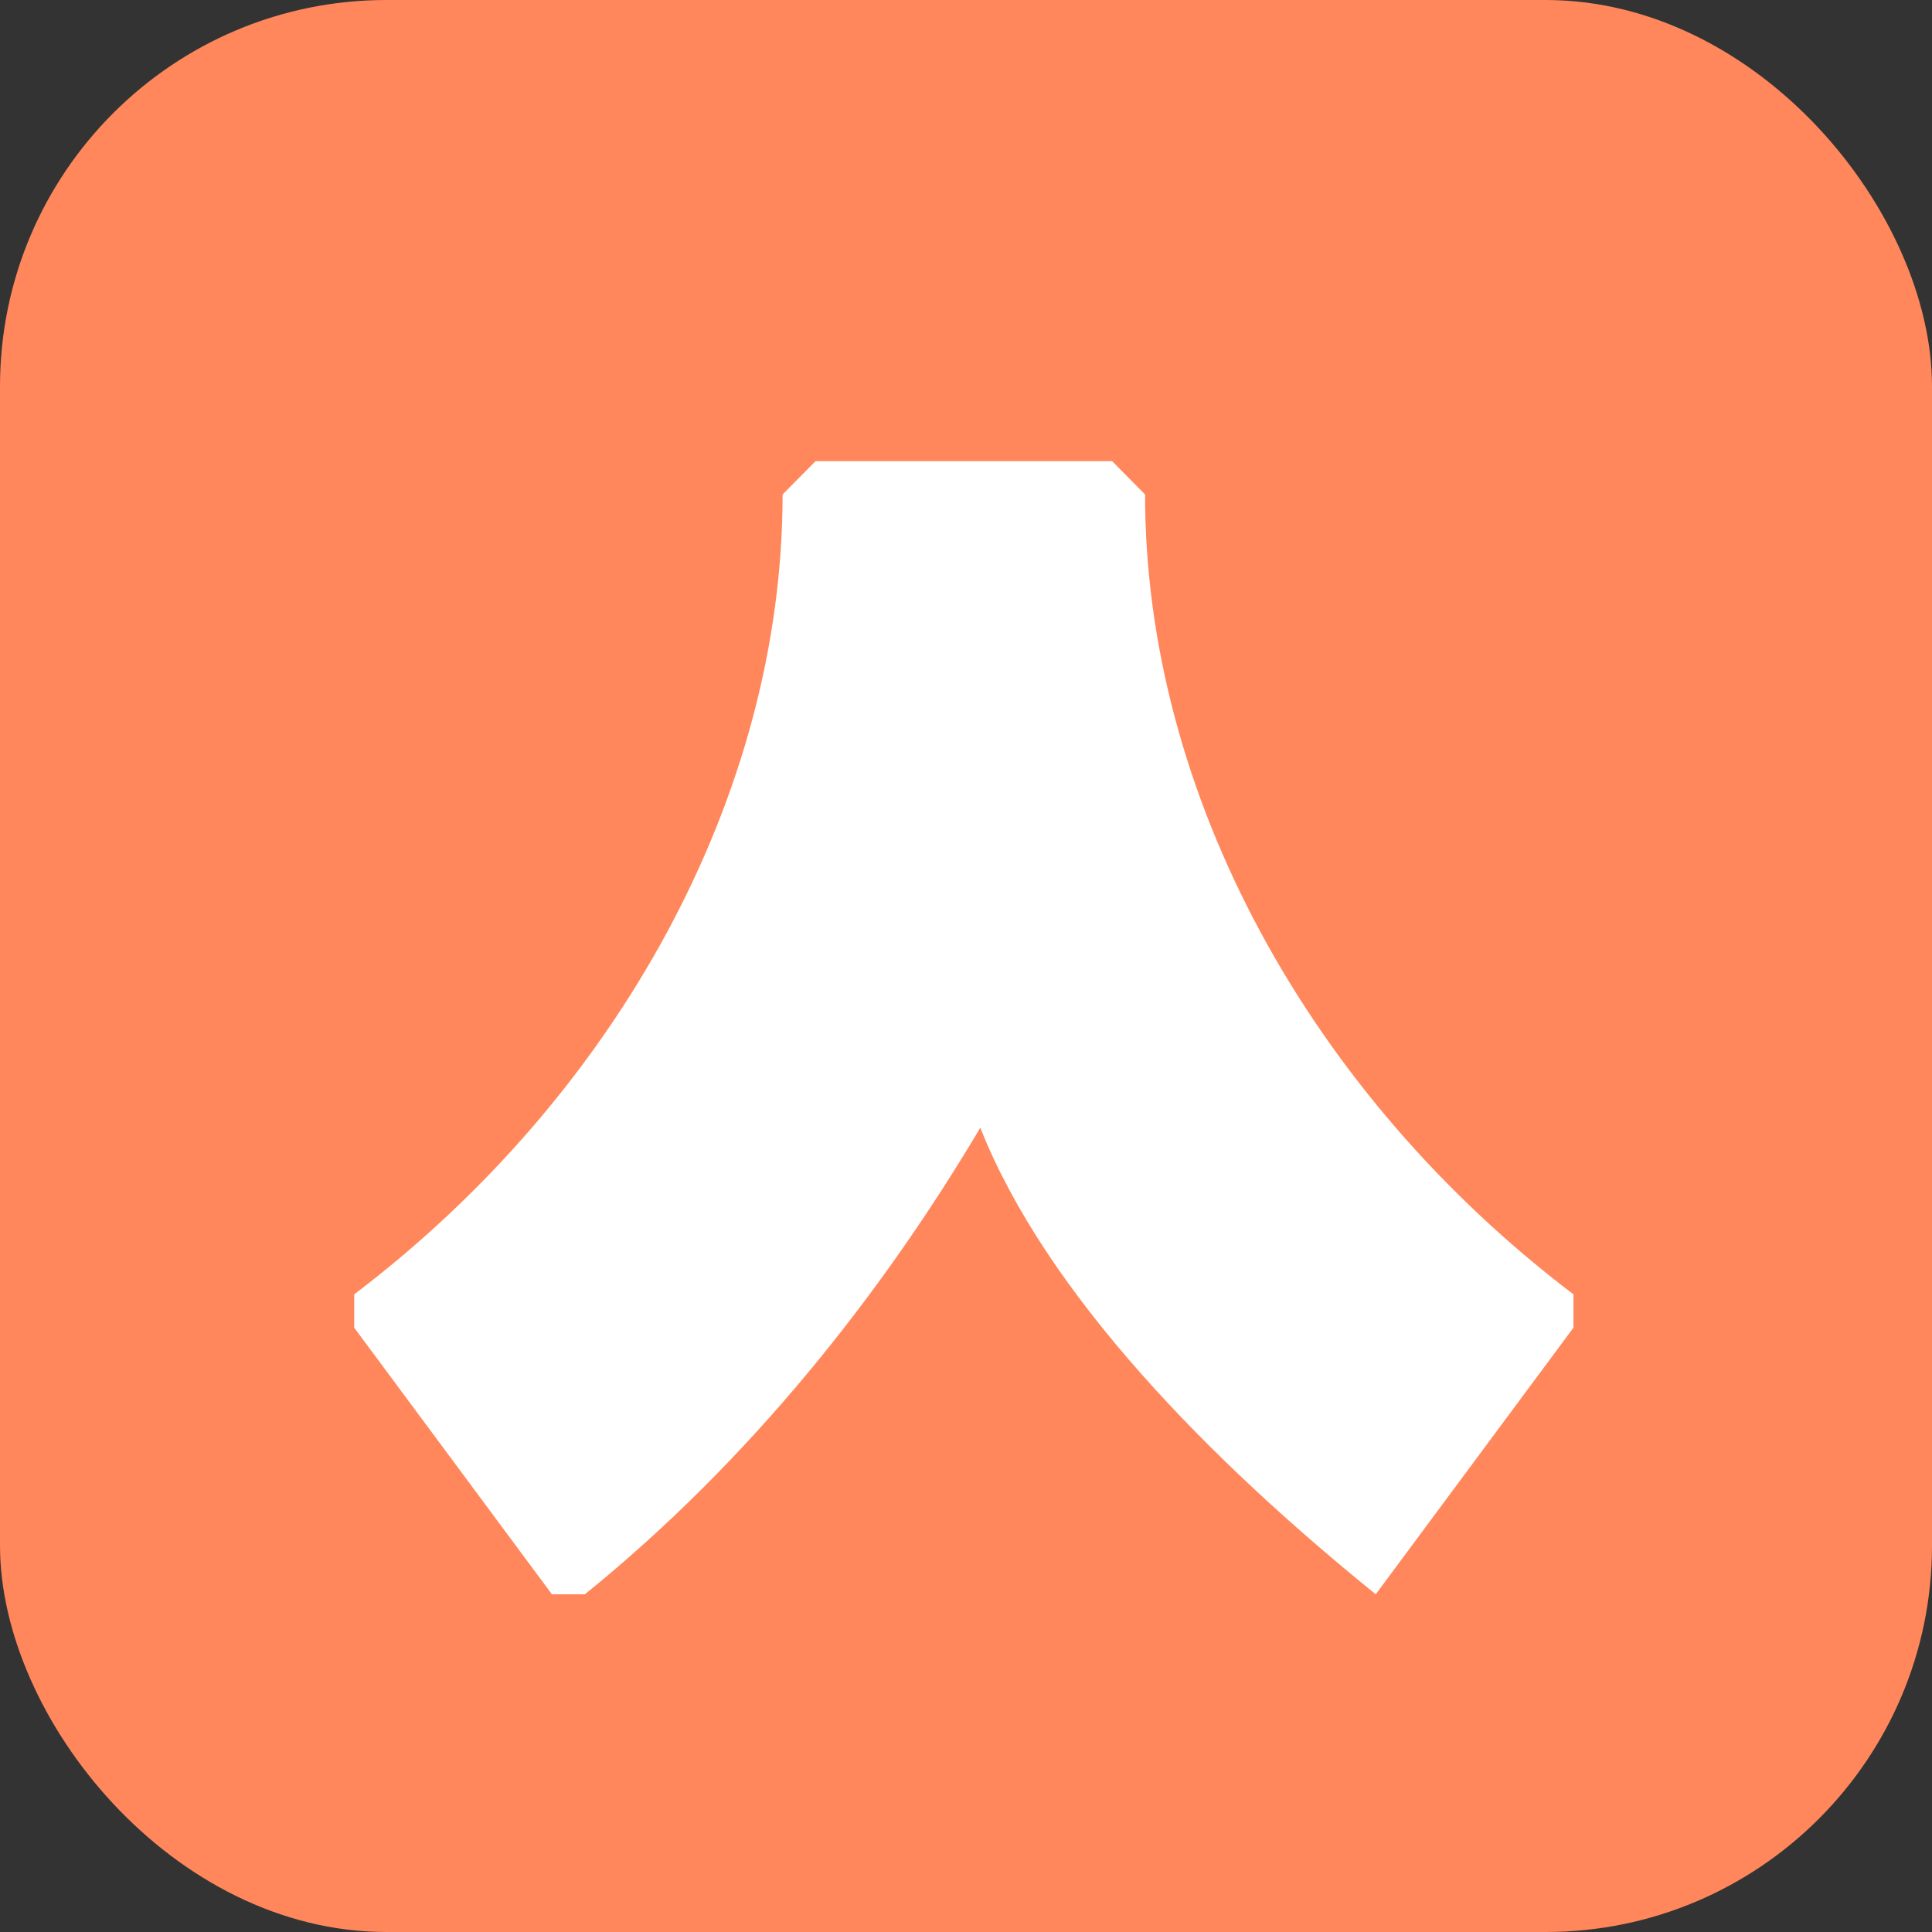 <svg xmlns="http://www.w3.org/2000/svg" width="60" height="60" fill="none" viewBox="0 0 60 60"><rect x="0" y="0" width="60" height="60" fill="#333333" stroke="none"/><rect width="60" height="60" fill="#FF875B" rx="12"/><path fill="#fff" d="M34.538 14.321H25.328L24.304 15.356C24.304 24.671 19.187 33.986 11 40.197V41.232L17.14 49.512H18.164C23.281 45.372 27.374 40.197 30.444 35.022C32.491 40.197 37.608 45.372 42.725 49.512L48.865 41.232V40.197C40.678 33.986 35.561 24.671 35.561 15.356L34.538 14.321Z"/></svg>